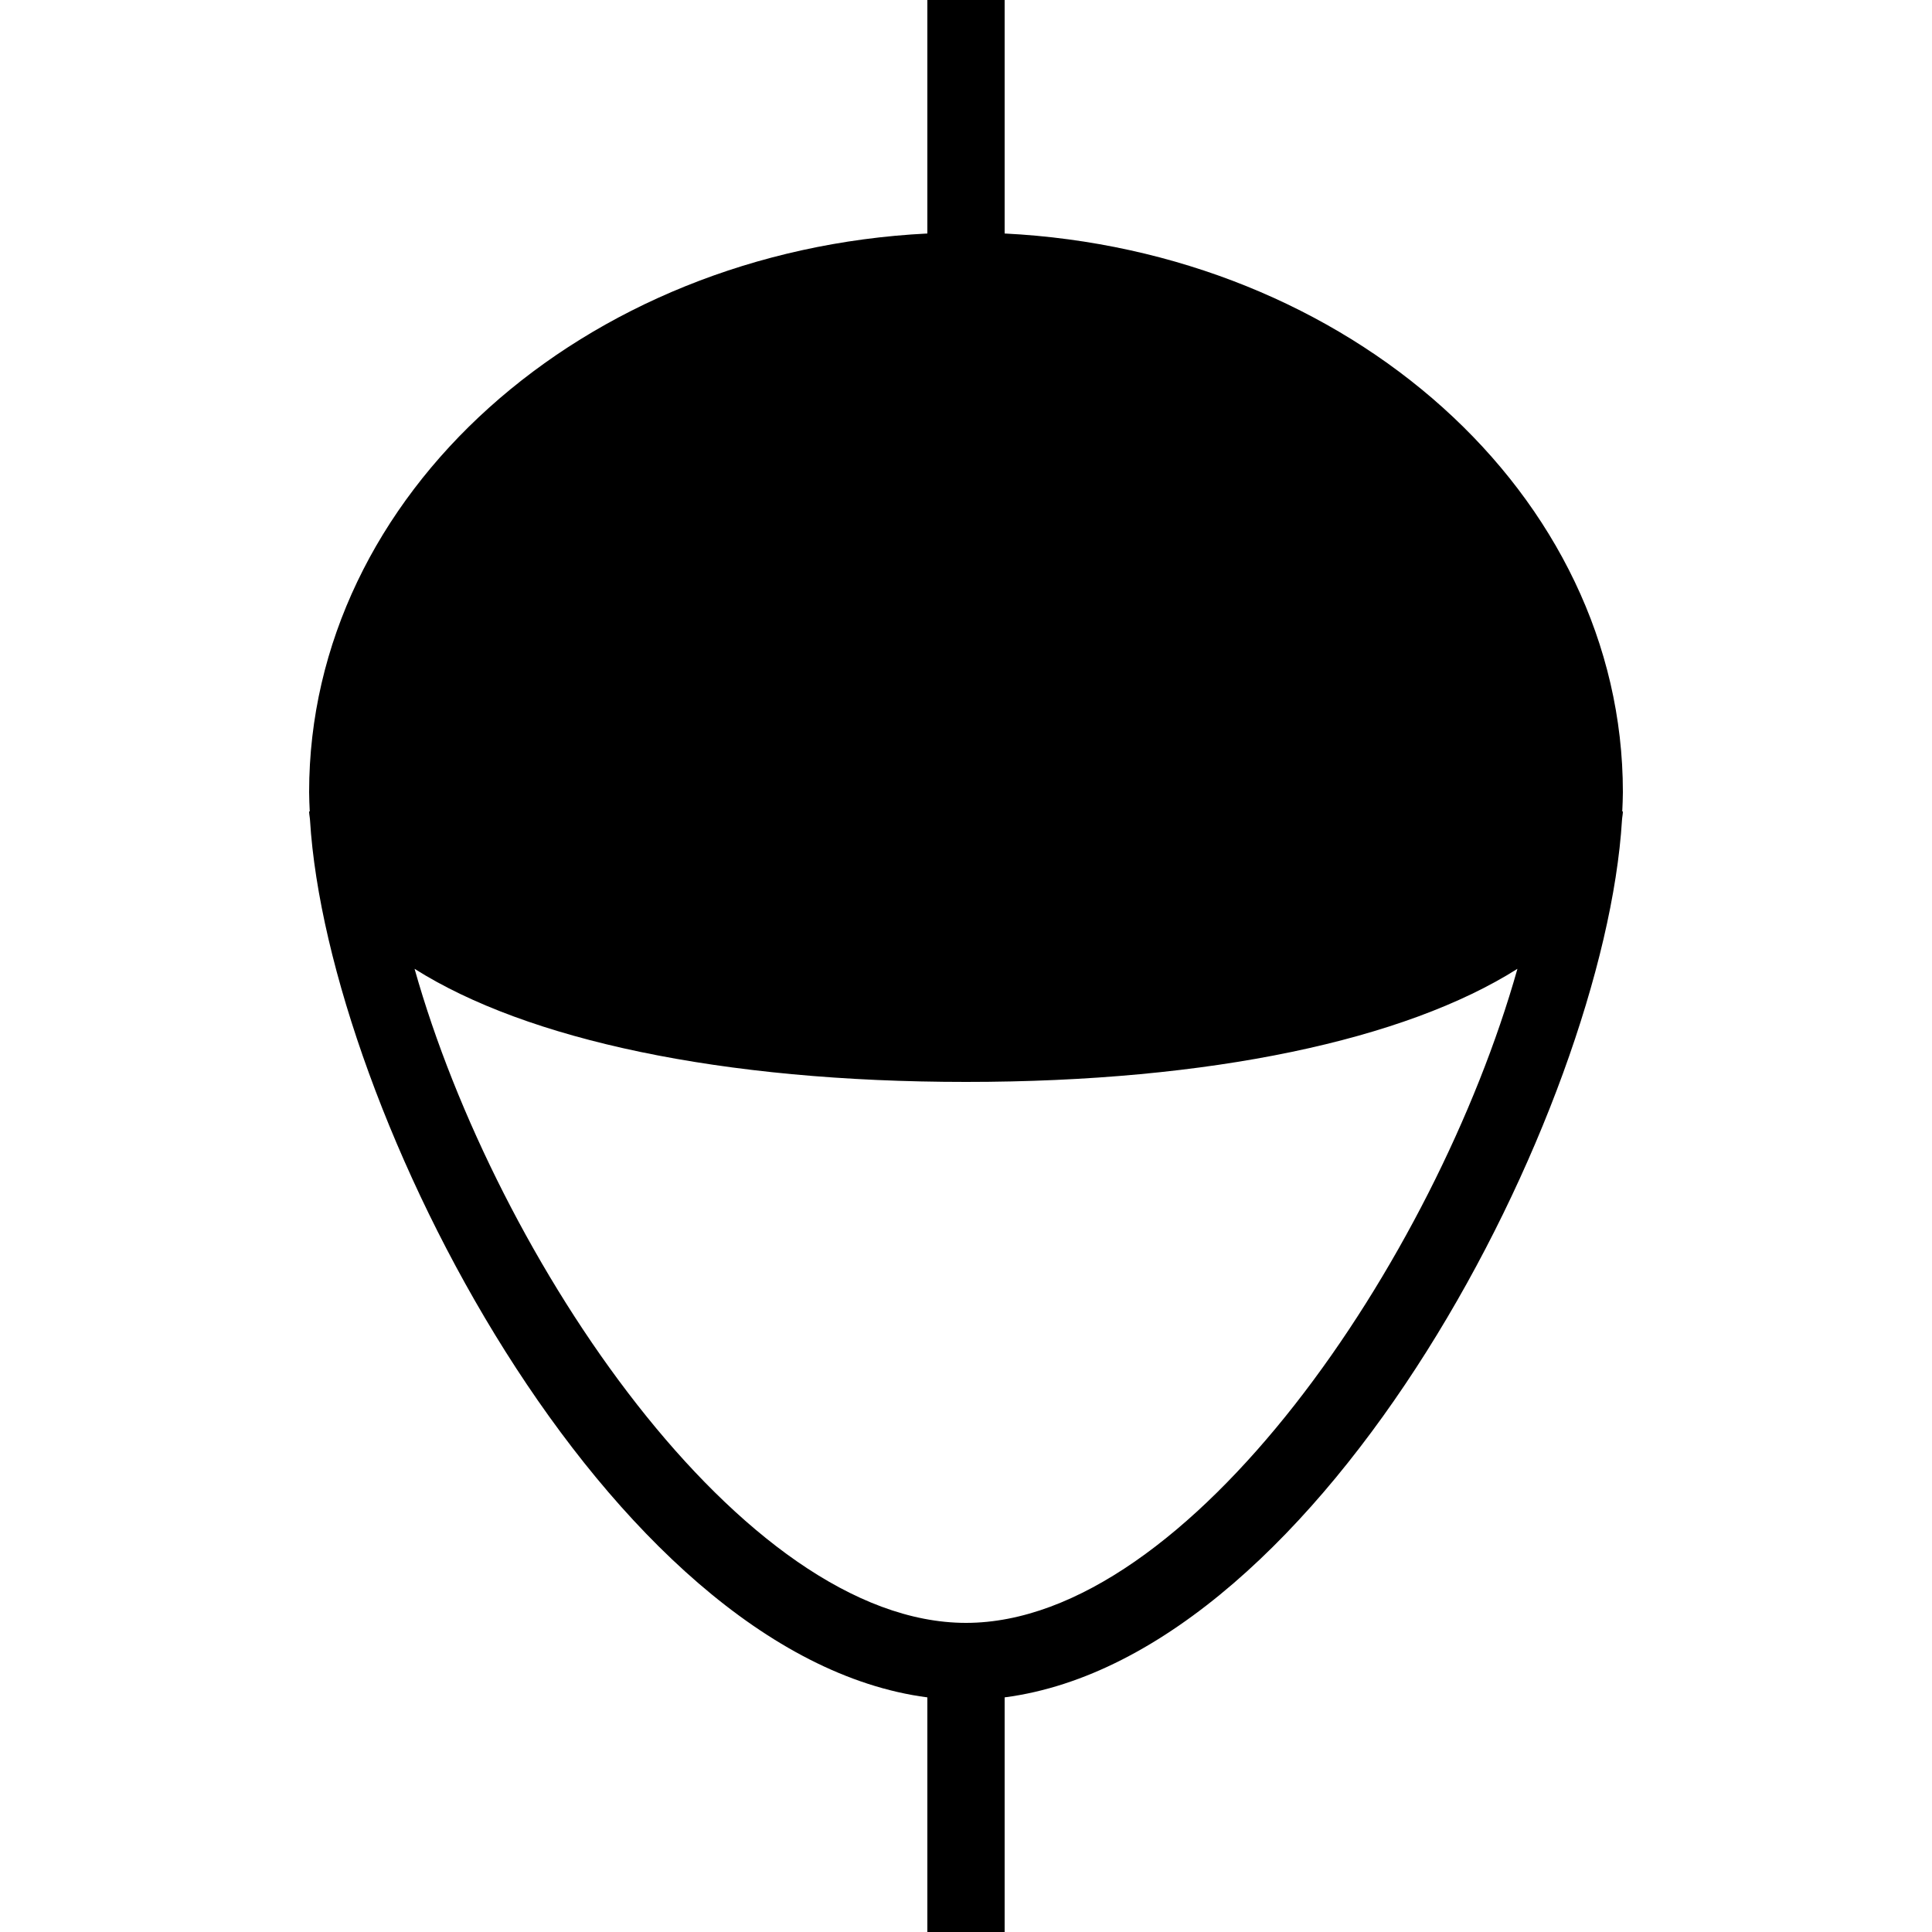 <?xml version="1.0" encoding="utf-8"?><!-- Generator: Adobe Illustrator 15.0.0, SVG Export Plug-In . SVG Version: 6.00 Build 0)  --><!DOCTYPE svg PUBLIC "-//W3C//DTD SVG 1.1//EN" "http://www.w3.org/Graphics/SVG/1.1/DTD/svg11.dtd"><svg xmlns="http://www.w3.org/2000/svg" xmlns:xlink="http://www.w3.org/1999/xlink" viewBox="0 0 50 50" width="50px" height="50px"><path d="M41.984,21C41.991,20.832,42,20.661,42,20.5c0-7.707-7.092-14.012-16-14.457V0h-2v6.043C15.092,6.488,8,12.793,8,20.5c0,0.161,0.009,0.332,0.016,0.5H8c0,0.076,0.019,0.149,0.023,0.224C8.481,28.711,15.729,42.847,24,43.928V50h2v-6.072c8.271-1.081,15.519-15.217,15.977-22.704C41.981,21.149,42,21.076,42,21H41.984z M25,42c-5.779,0-12.155-9.414-14.271-16.927C13.629,26.908,18.666,28,25,28s11.371-1.092,14.271-2.927C37.154,32.586,30.779,42,25,42z"/></svg>